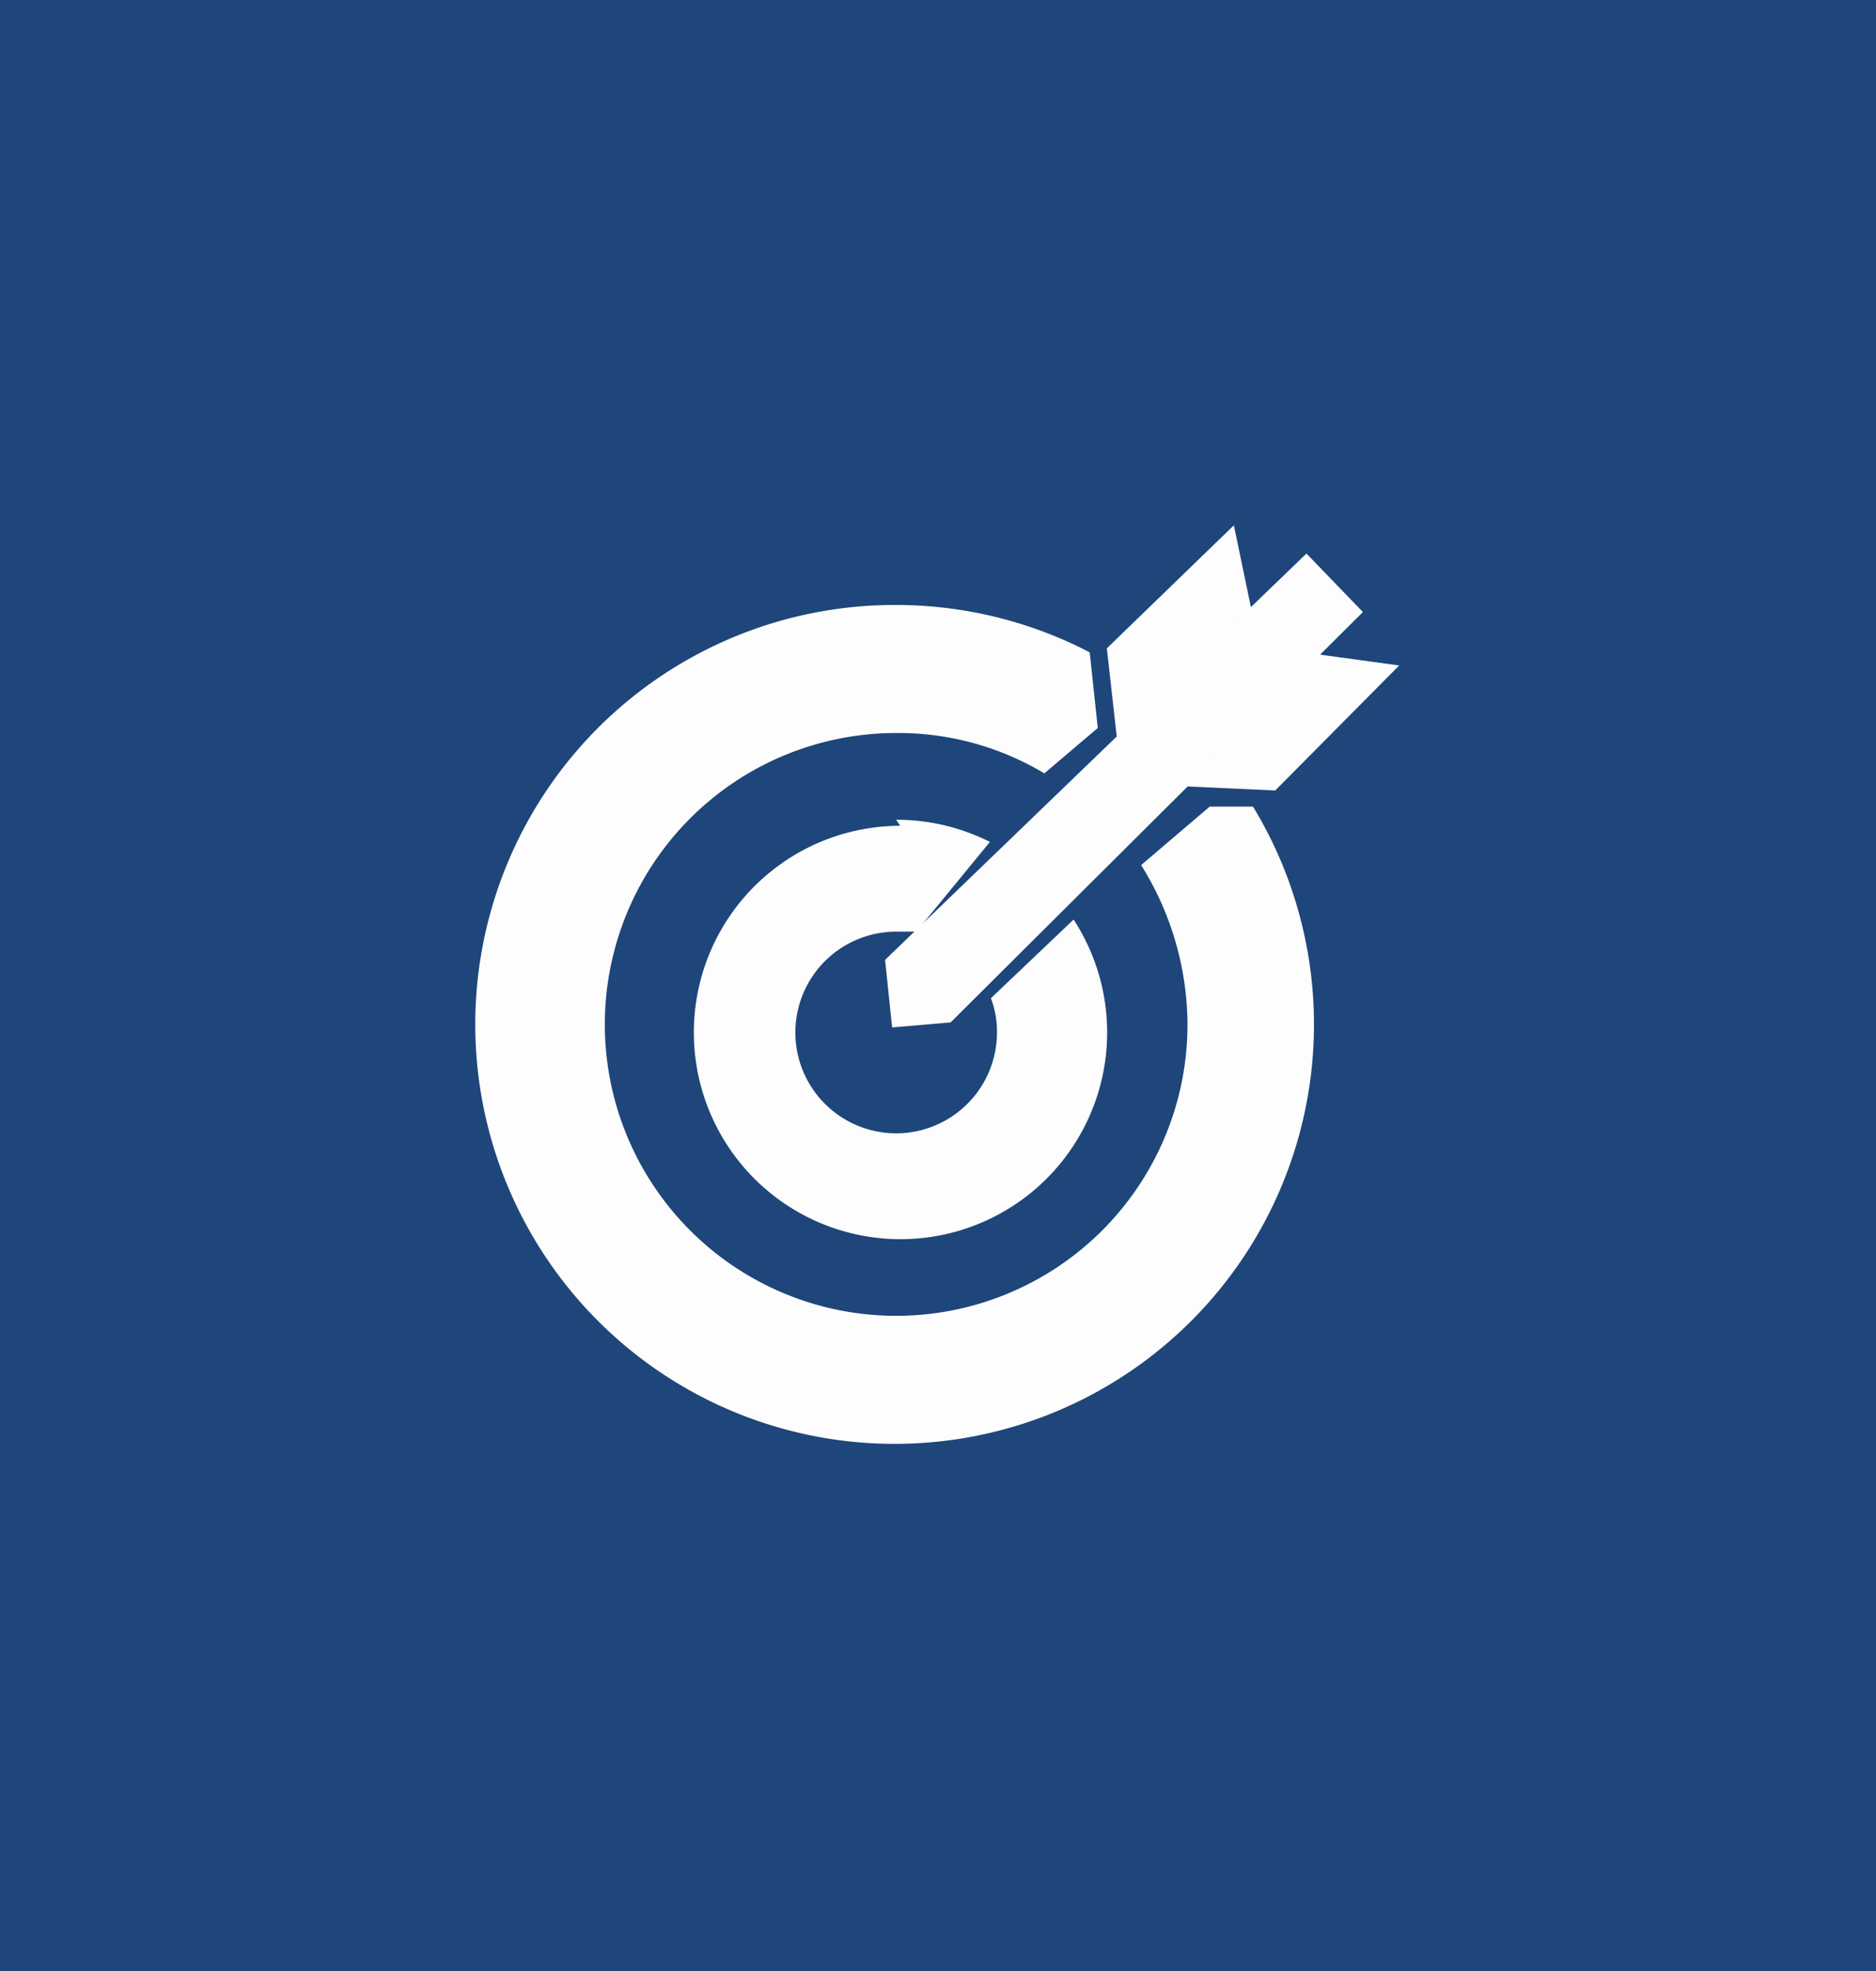 <svg xmlns="http://www.w3.org/2000/svg" viewBox="0 0 18.61 19.55"><defs><style>.cls-1{fill:#1e467a;}.cls-2{fill:#fdfdfd;fill-rule:evenodd;}</style></defs><g id="Layer_2" data-name="Layer 2"><g id="Layer_1-2" data-name="Layer 1"><rect class="cls-1" width="18.61" height="19.55"/><path class="cls-2" d="M8.89,6a4.16,4.16,0,0,1,1.92.47l.08.75-.53.45a2.82,2.82,0,0,0-1.47-.4,2.89,2.89,0,1,0,2.89,2.89,3,3,0,0,0-.46-1.58L12,8l.43,0A4.16,4.16,0,1,1,8.89,6Z"/><path class="cls-2" d="M8.89,8.13a2.06,2.06,0,0,1,.93.22l-.73.89-.2,0a1,1,0,1,0,1,1,.93.93,0,0,0-.06-.34l.82-.78a2.05,2.05,0,1,1-1.72-.93Z"/><polygon class="cls-2" points="12.49 6.41 12.24 5.21 10.98 6.43 11.13 7.77 12.65 7.84 13.88 6.6 12.49 6.41"/><polygon class="cls-2" points="12.96 5.49 8.78 9.52 8.85 10.19 9.43 10.14 13.52 6.07 12.96 5.49"/></g></g></svg>